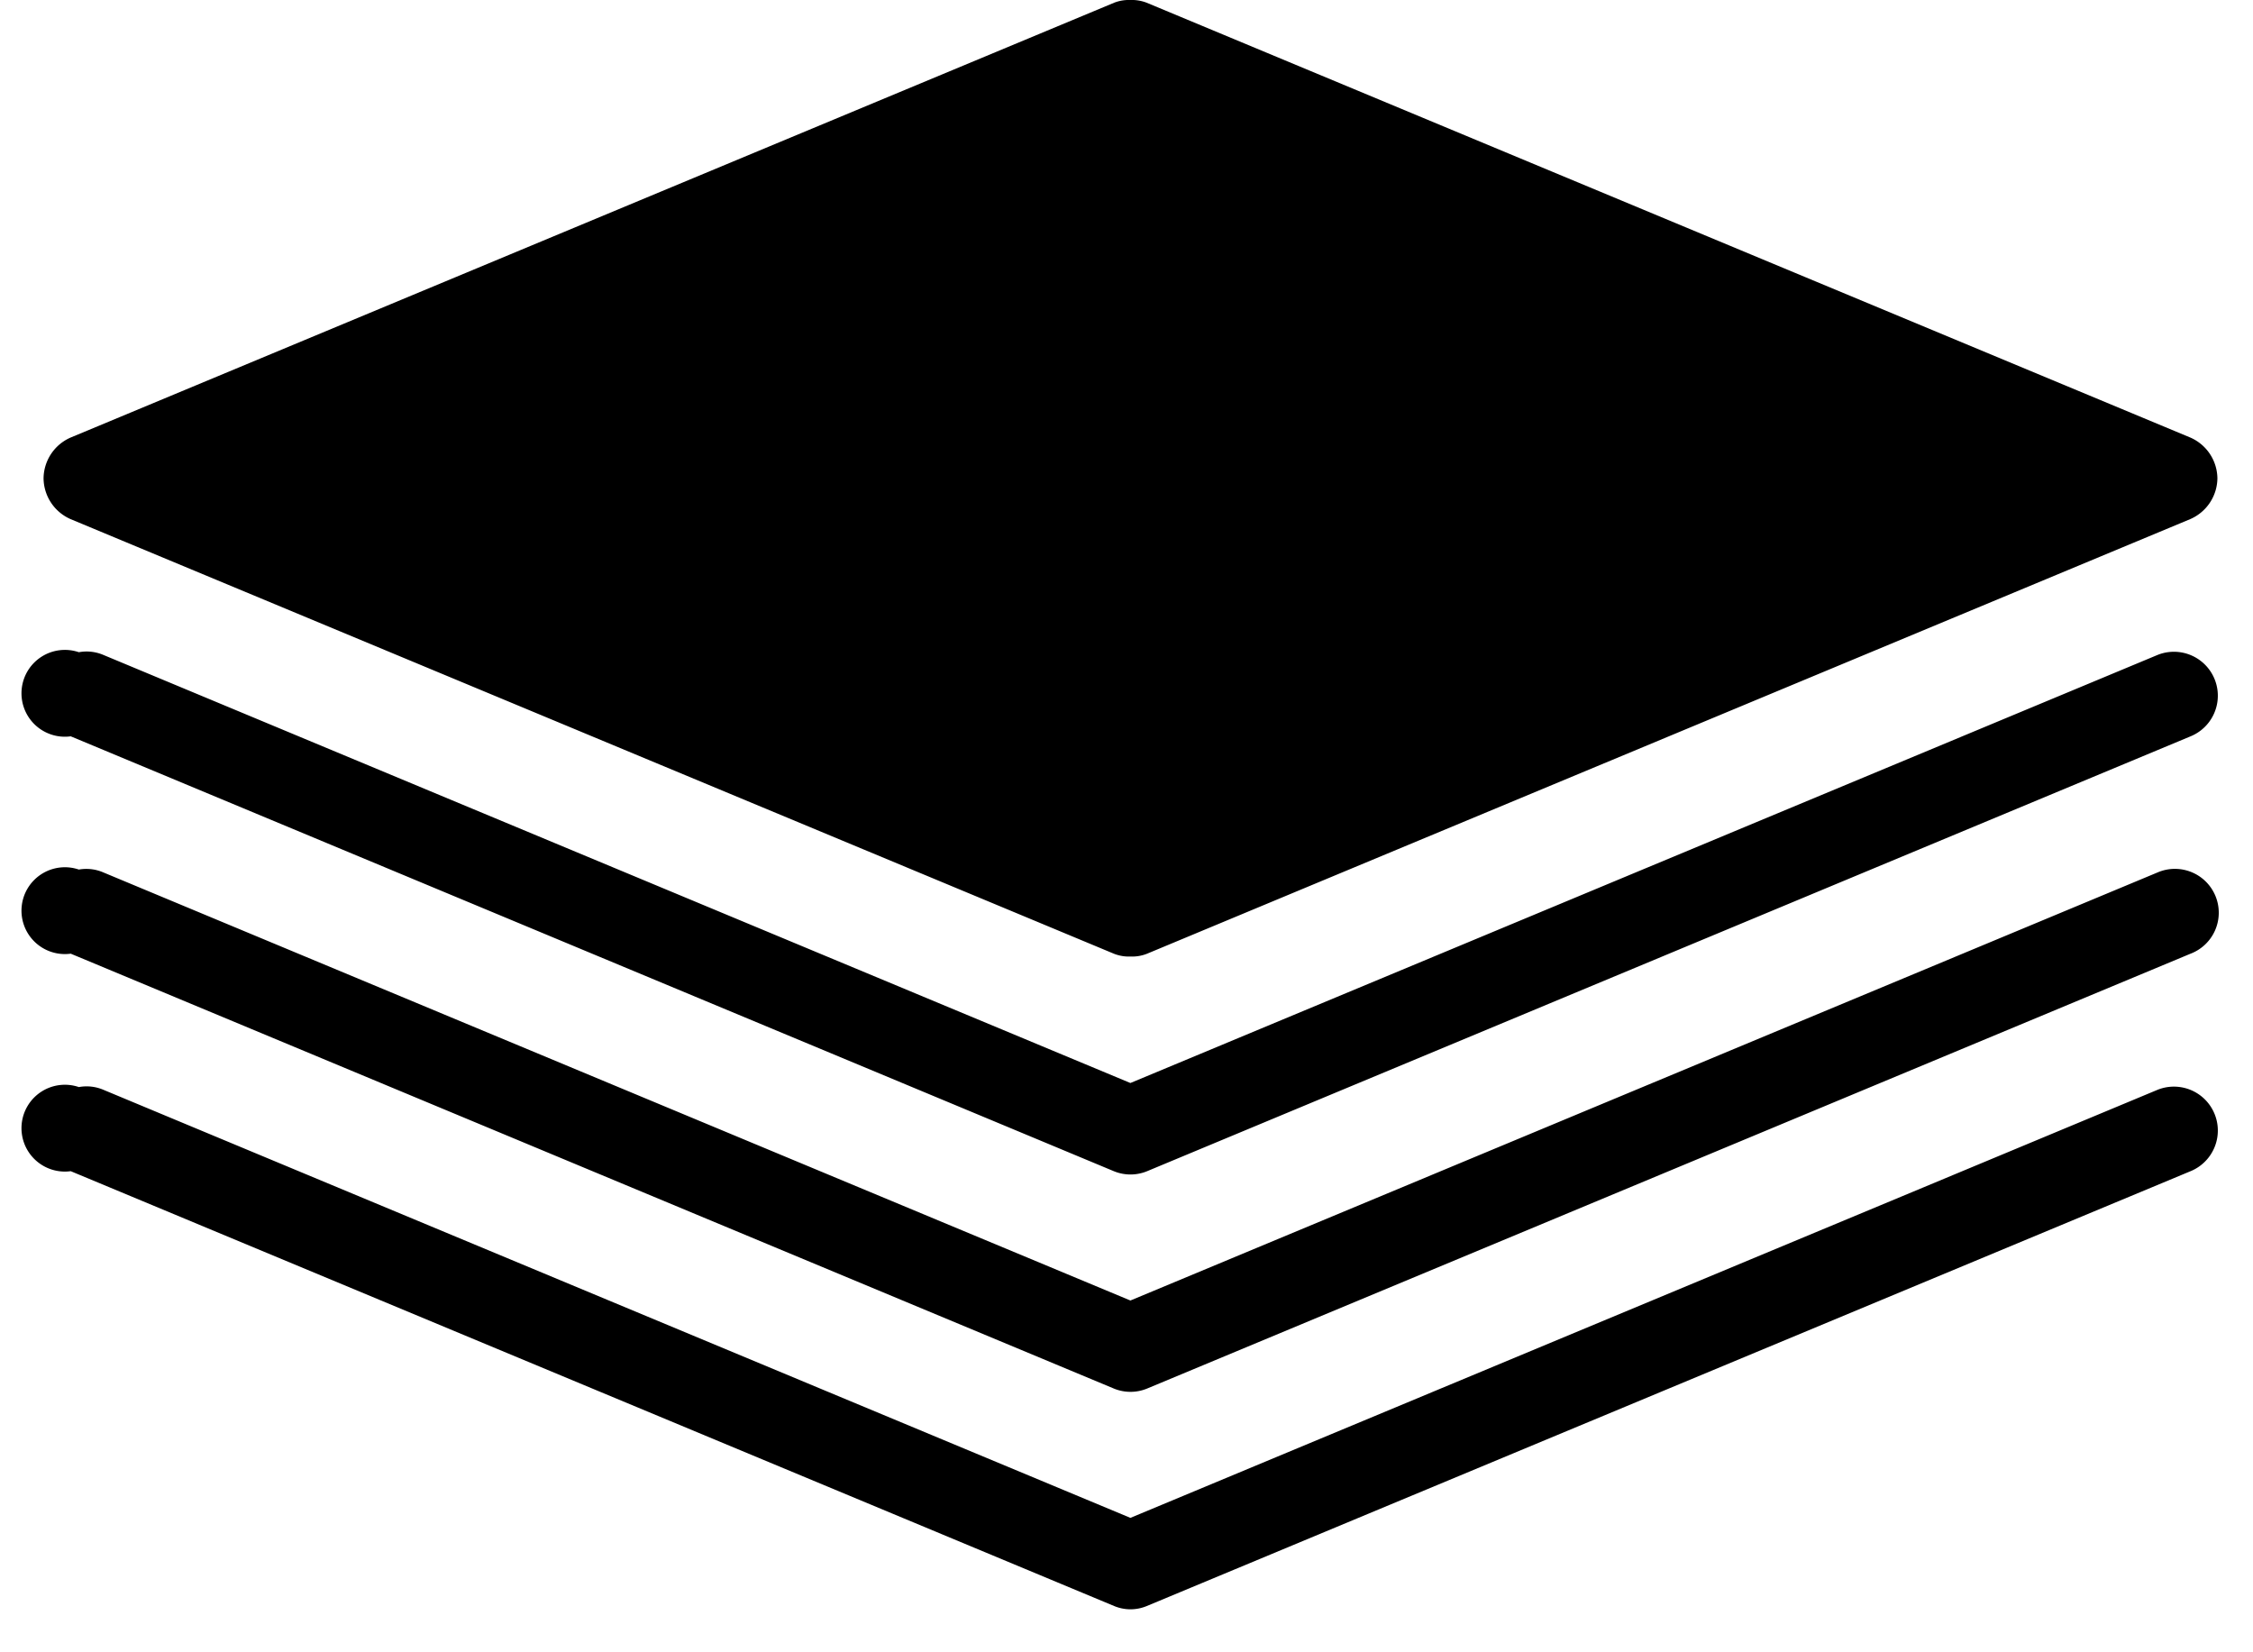 <svg xmlns="http://www.w3.org/2000/svg" width="15" height="11" viewBox="0 0 15 11">
    <path fill="#000000" fill-rule="nonzero" d="M7.526 0a.27.27 0 0 0-.108.018L.47 2.913a.3.3 0 0 0-.18.271.3.3 0 0 0 .18.272L7.418 6.35a.27.27 0 0 0 .108.018.27.27 0 0 0 .109-.018l6.947-2.894a.3.3 0 0 0 .181-.272.3.3 0 0 0-.18-.271L7.634.018A.274.274 0 0 0 7.526 0zM.525 4.342a.289.289 0 1 0-.054.56l6.947 2.896c.07.028.147.028.217 0l6.947-2.895a.292.292 0 1 0-.217-.543L7.526 7.21.688 4.36a.286.286 0 0 0-.163-.018zm0 1.447a.289.289 0 1 0-.054.56l6.947 2.896c.07.028.147.028.217 0l6.947-2.895a.292.292 0 1 0-.217-.542l-6.839 2.85-6.838-2.85a.286.286 0 0 0-.163-.019zm0 1.448a.289.289 0 1 0-.054.56l6.947 2.895c.07.029.147.029.217 0l6.947-2.894a.292.292 0 1 0-.217-.543l-6.839 2.85-6.838-2.85a.286.286 0 0 0-.163-.018z"/>
</svg>
